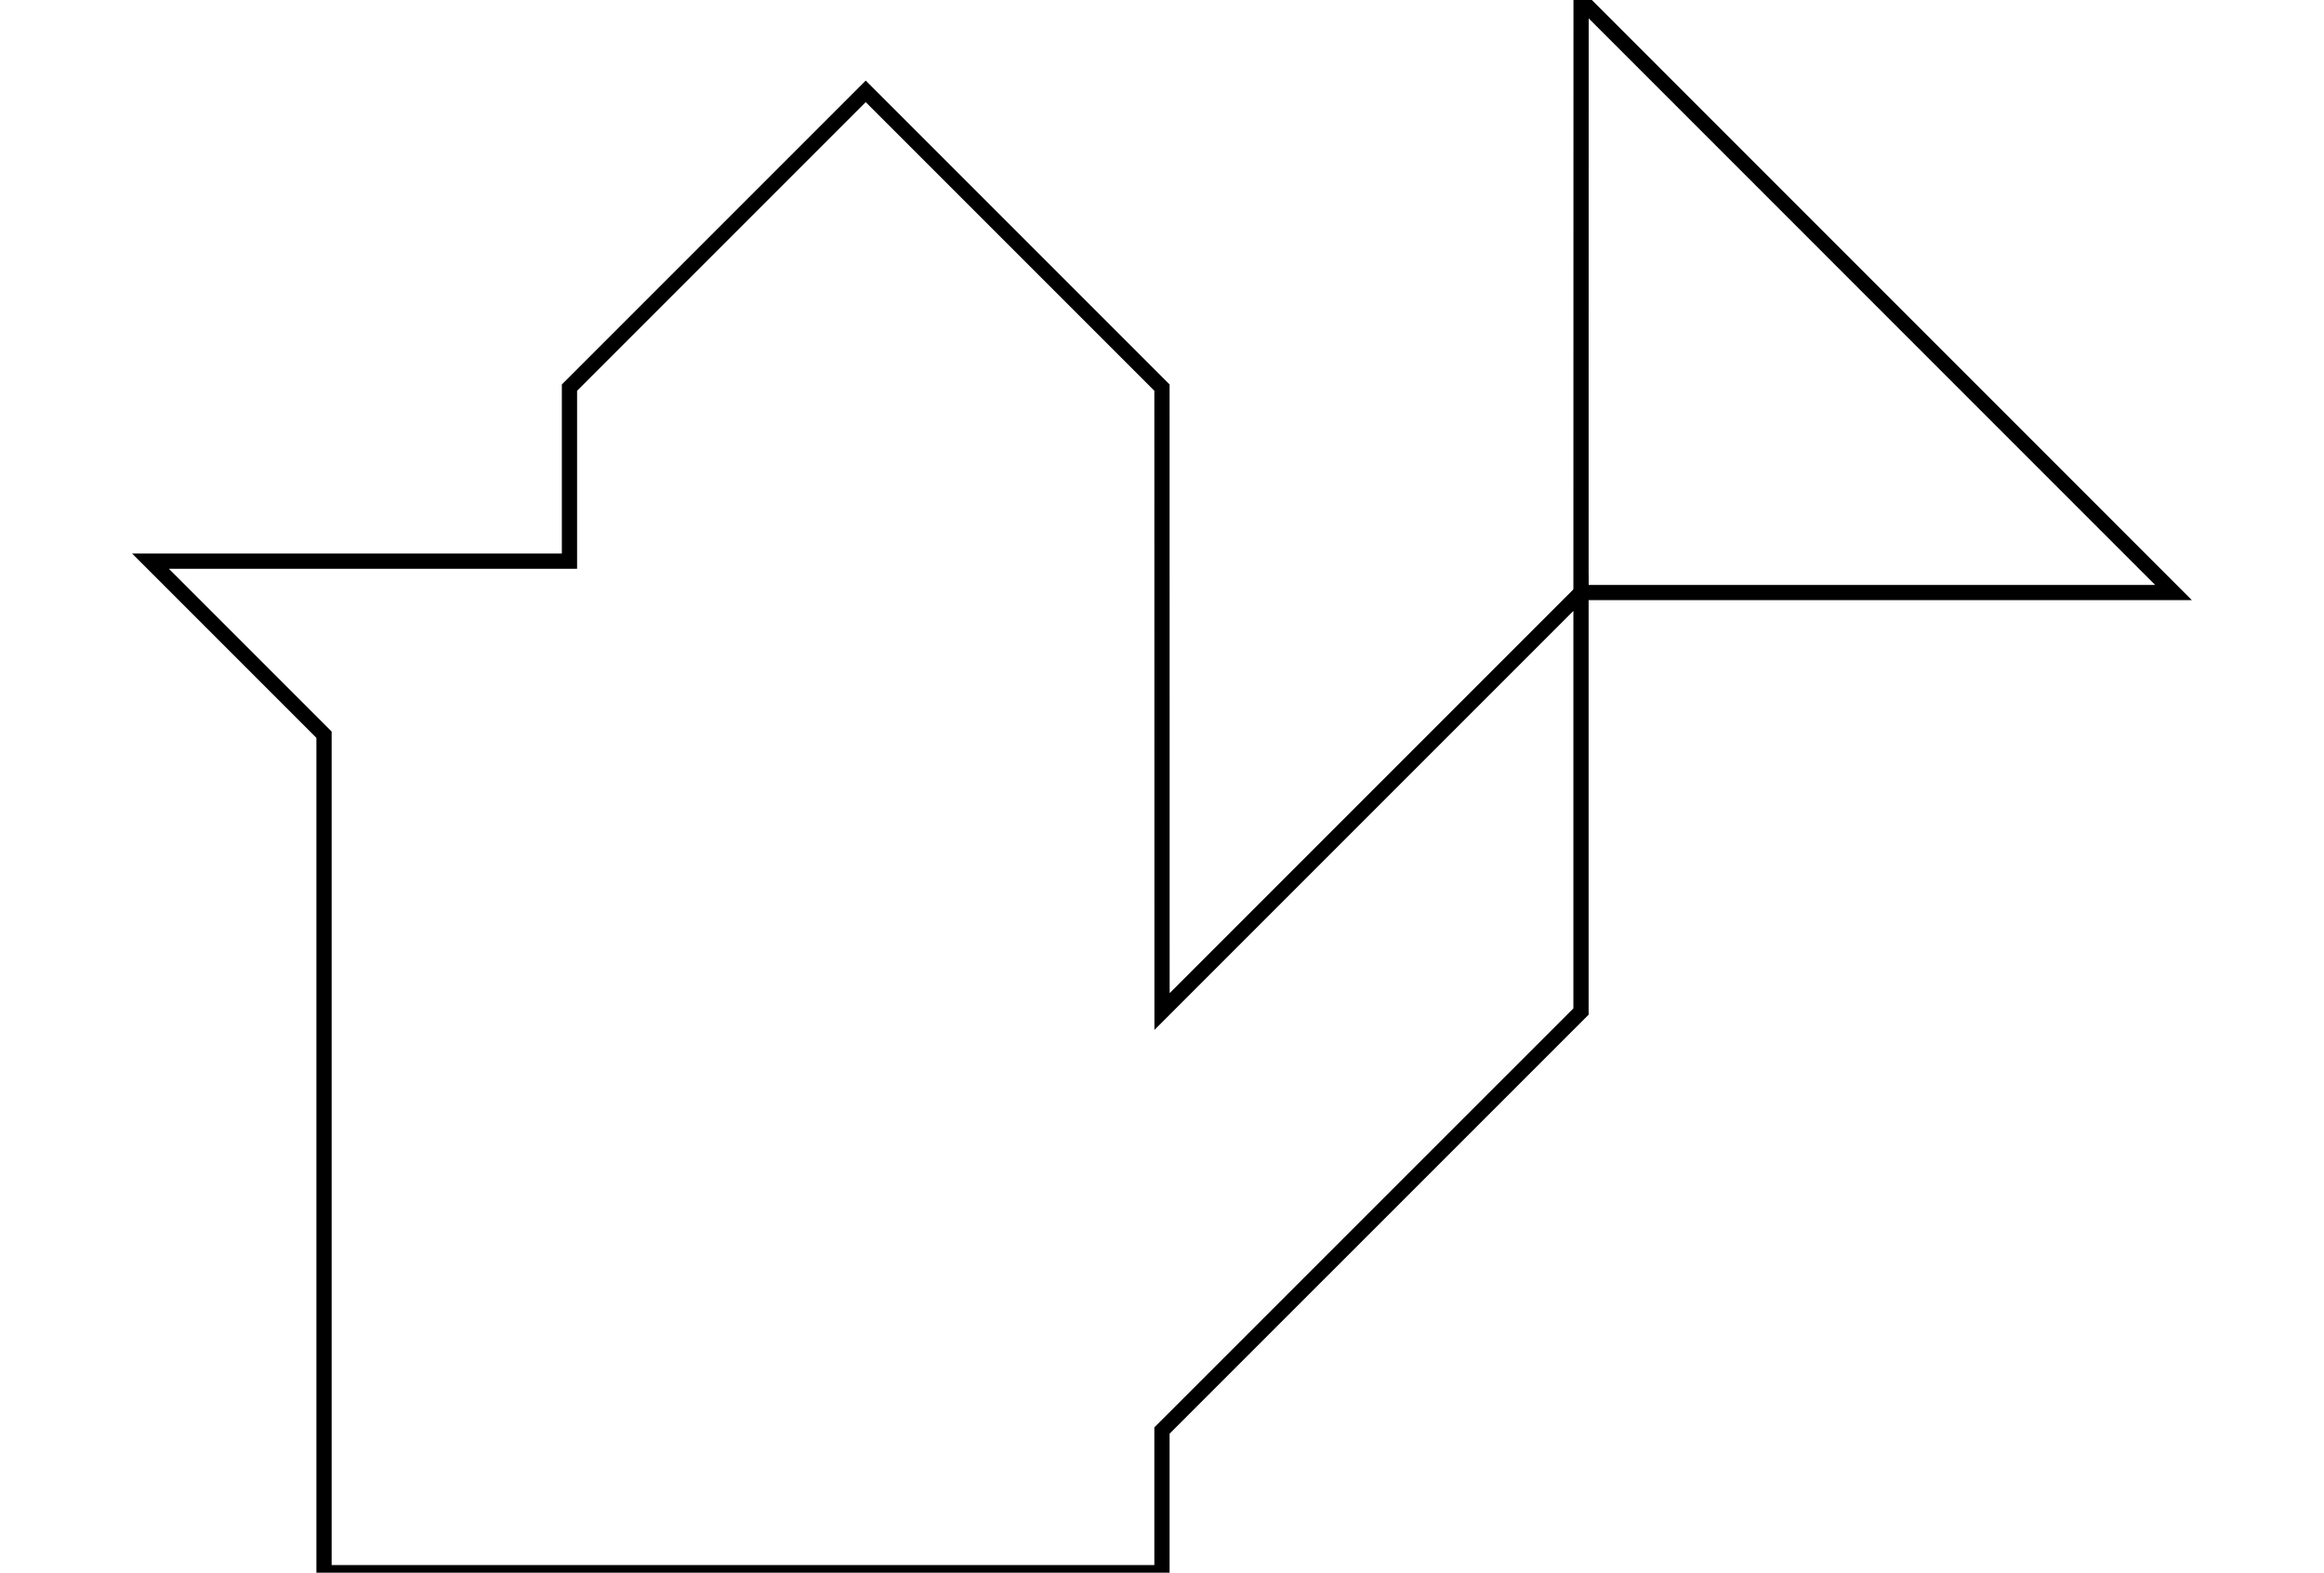 <svg id="Layer_1" data-name="Layer 1" xmlns="http://www.w3.org/2000/svg" width="600" height="406" viewBox="0 0 265.57 206.44">
  <defs>
    <style>
      .cls-1 {
        fill: none;
        stroke-width: 2px;
        stroke: #000;
      }
    </style>
  </defs>
  <title>level444</title>
  <g>
    <polygon class="cls-1" points="0 73.66 55 73.66 55 50.88 93.89 11.99 132.78 50.88 132.79 132.78 187.79 77.78 187.79 132.78 132.78 187.78 132.78 206.44 22.78 206.44 22.78 96.44 0 73.66"/>
    <polygon class="cls-1" points="187.8 0 187.79 77.78 265.57 77.78 187.8 0"/>
  </g>
</svg>
